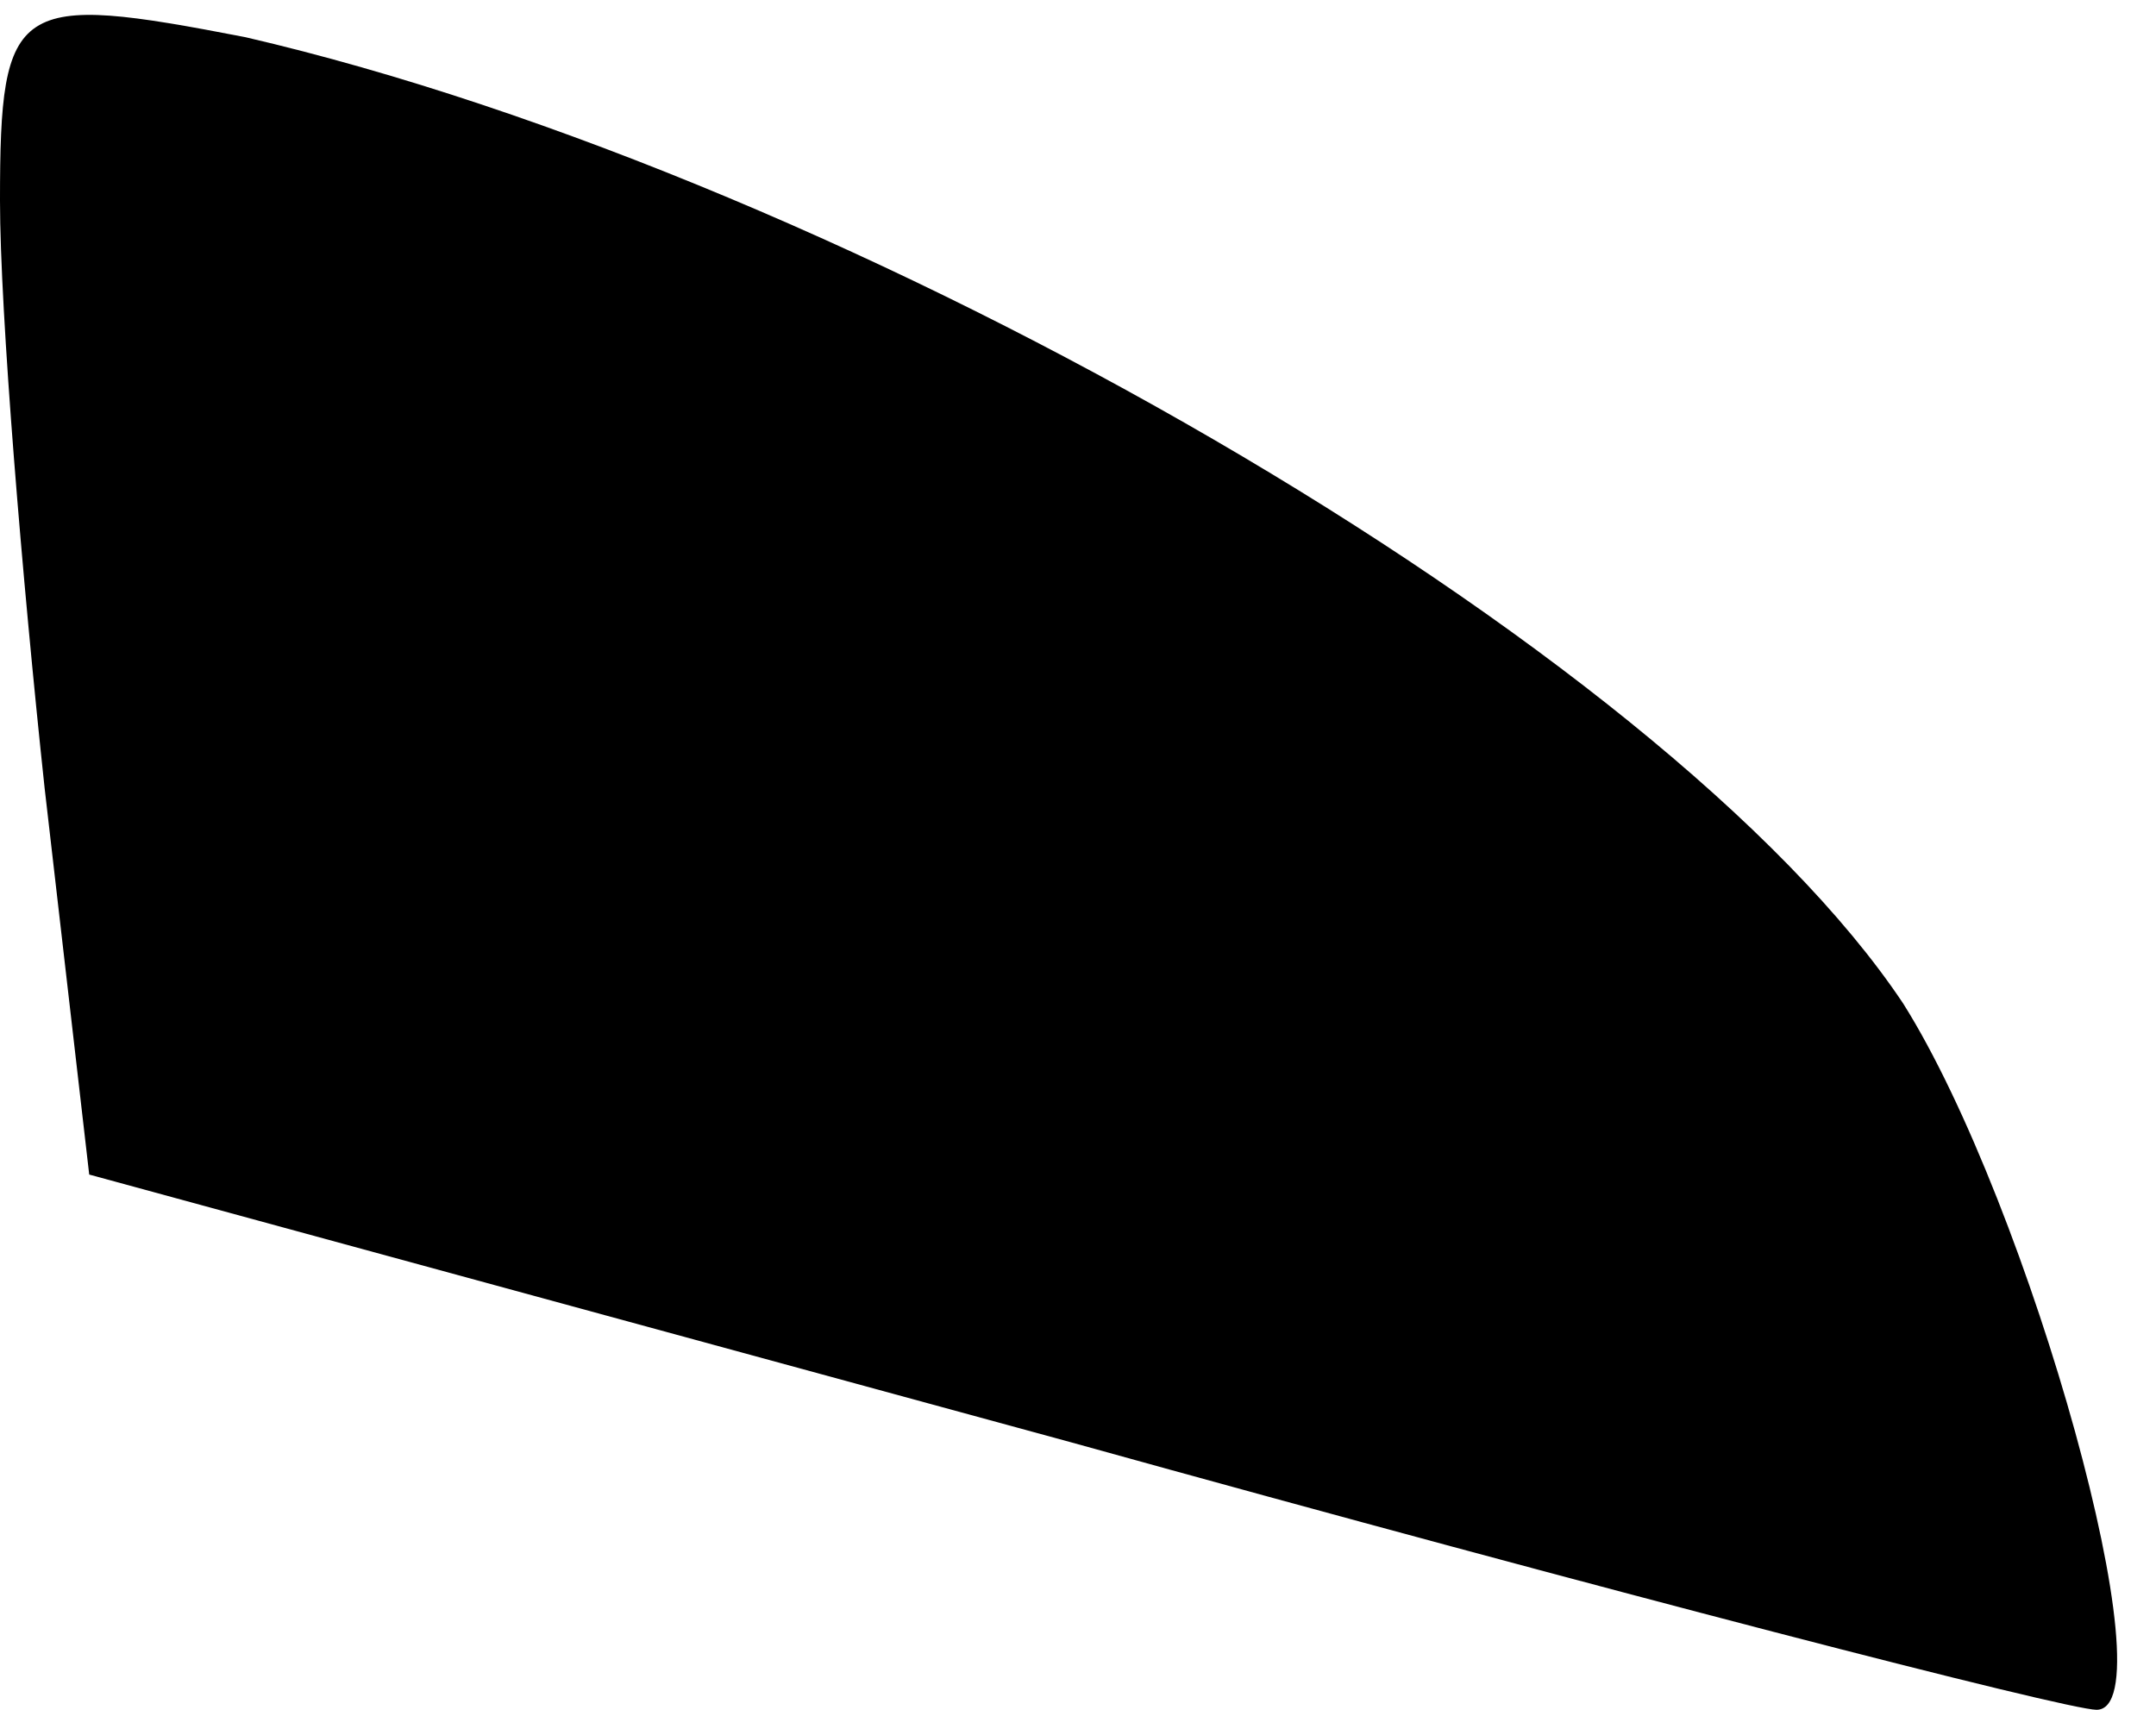 <?xml version="1.0" standalone="no"?>
<!DOCTYPE svg PUBLIC "-//W3C//DTD SVG 20010904//EN"
 "http://www.w3.org/TR/2001/REC-SVG-20010904/DTD/svg10.dtd">
<svg version="1.0" xmlns="http://www.w3.org/2000/svg"
 width="29pt" height="23pt" viewBox="0 0 29 23"
 preserveAspectRatio="xMidYMid meet">
<g transform="translate(0,23) scale(0.1,-0.1)"
fill="#000000" stroke="none">
<path fill="#000000" stroke="none" d="M0 203 c0 -15 3 -51 6 -79 l6 -52 132
-36 c72 -20 134 -36 138 -36 10 0 -9 68 -26 95 -32 48 -141 111 -223 130 -31
6 -33 5 -33 -22z"/>
</g>
</svg>
